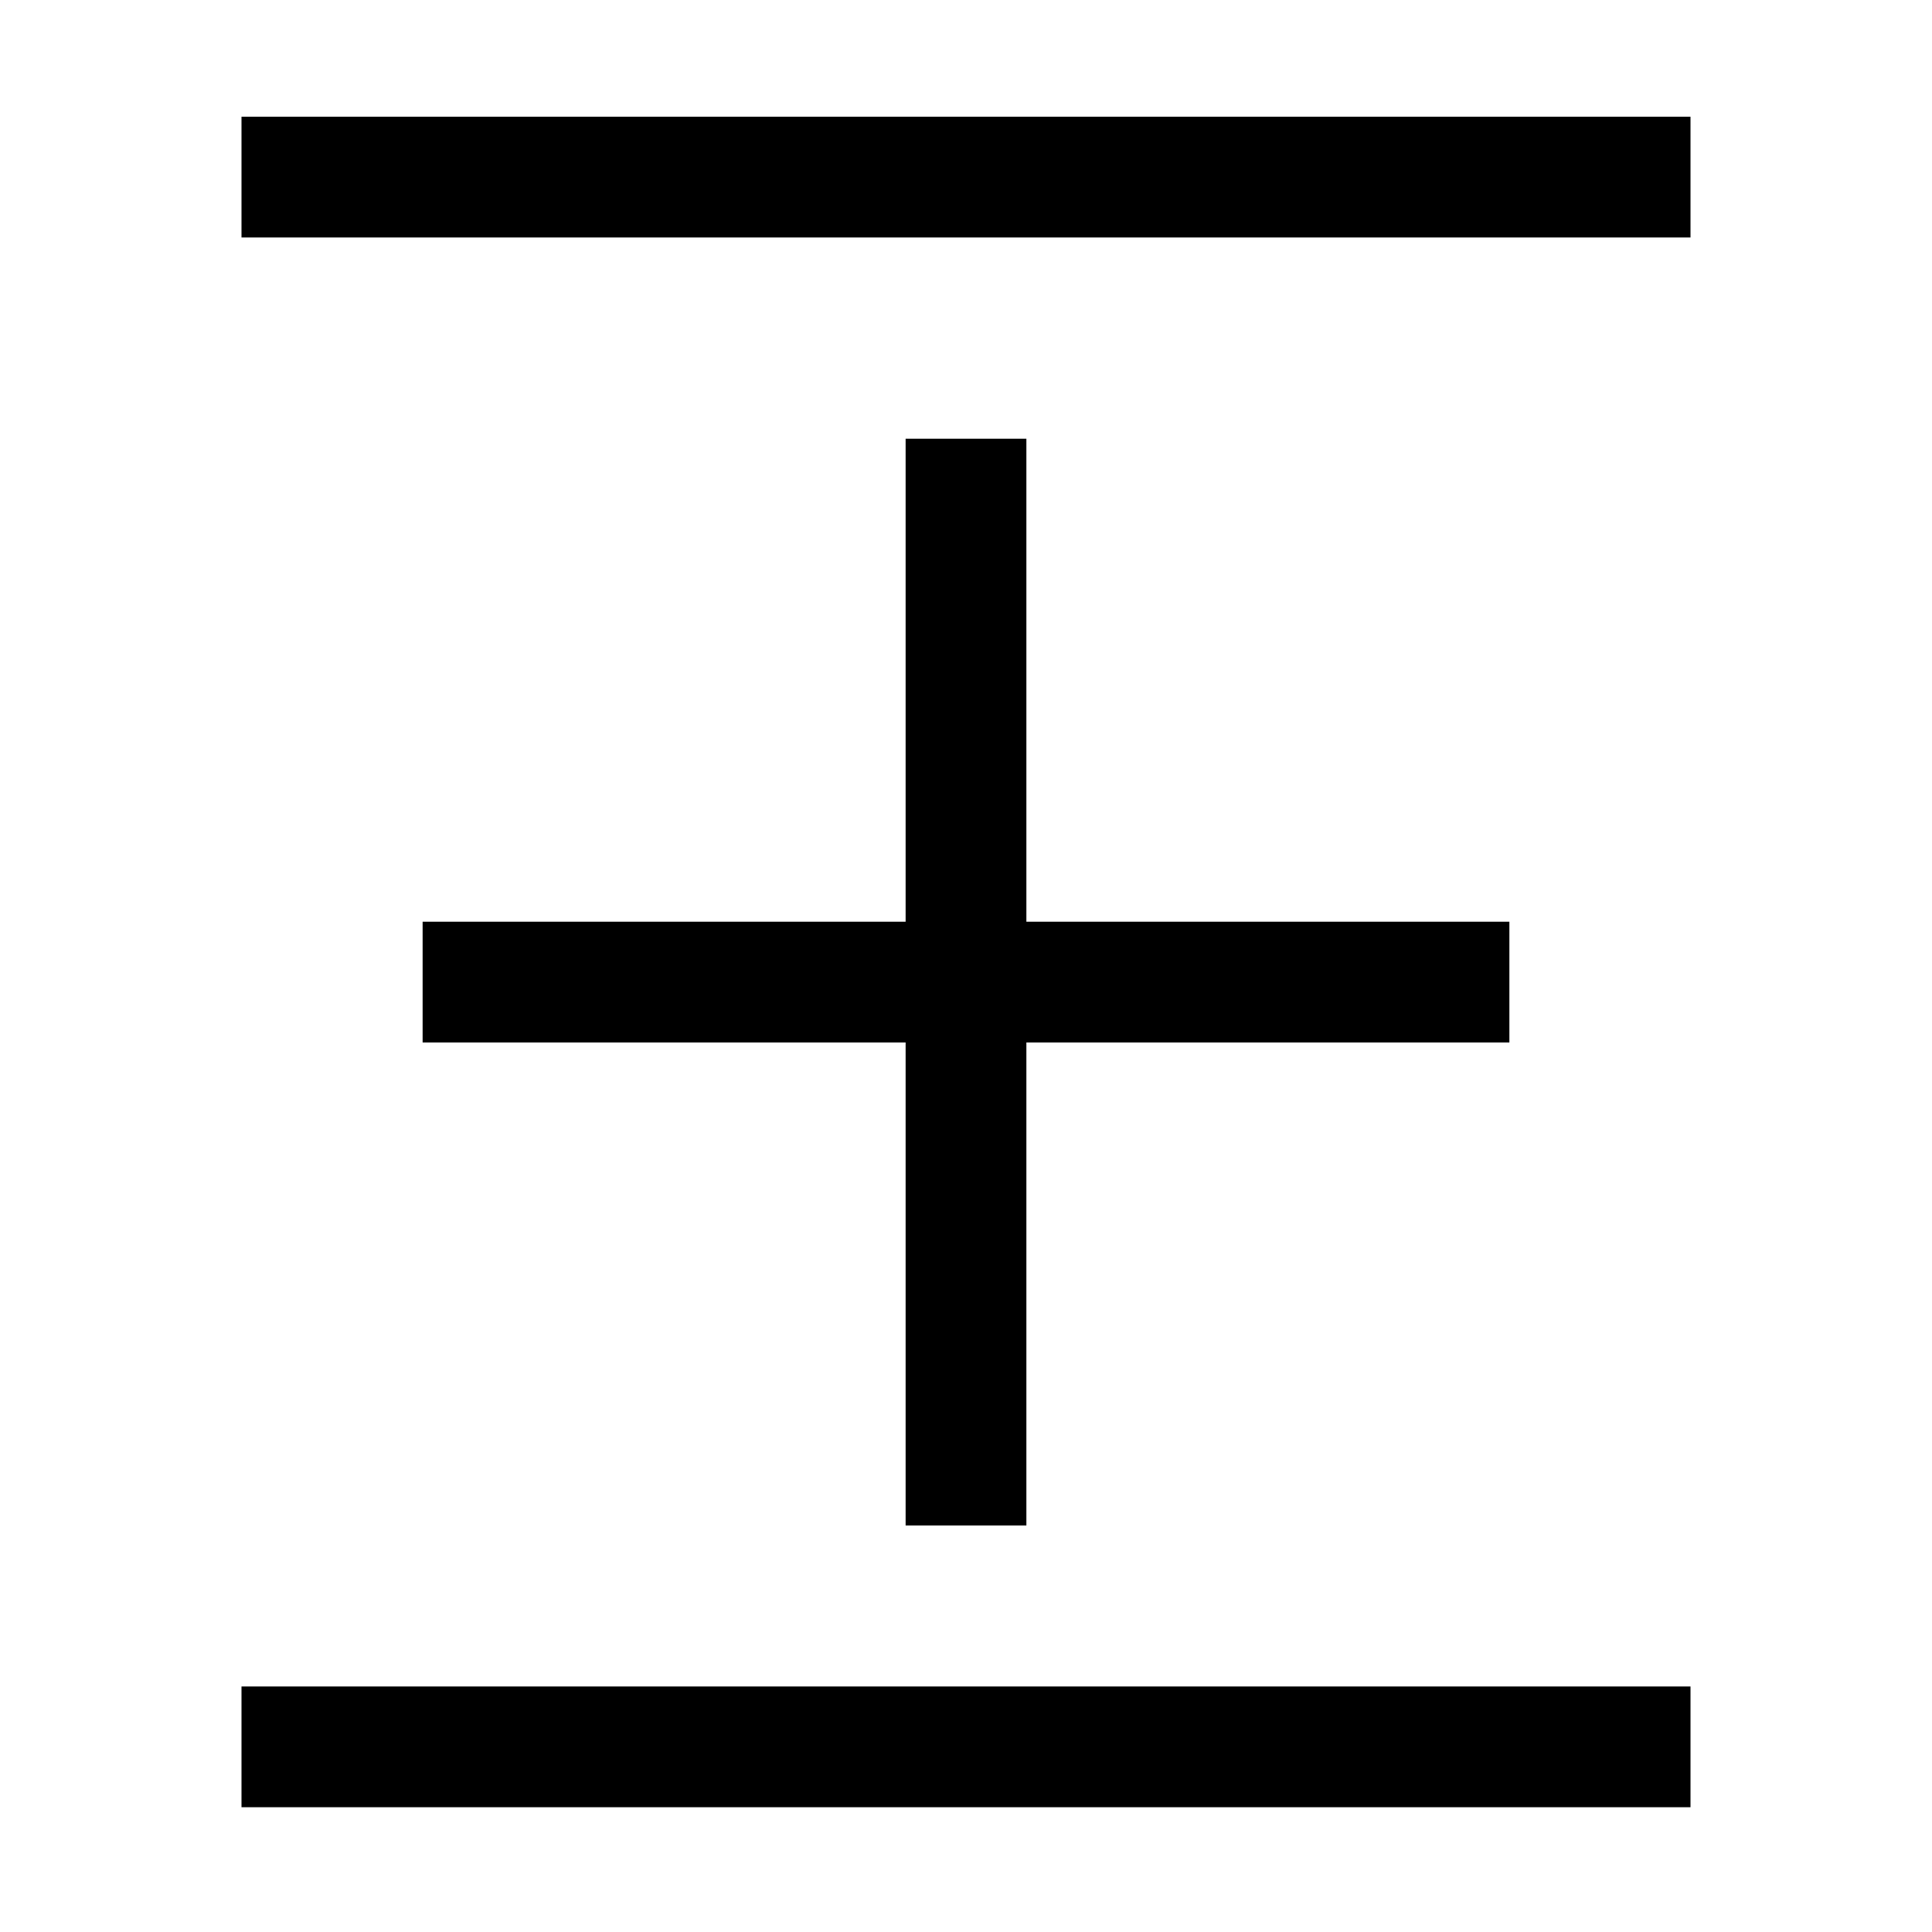 <?xml version="1.0" encoding="utf-8"?>
<!-- Generator: Adobe Illustrator 17.0.0, SVG Export Plug-In . SVG Version: 6.00 Build 0)  -->
<!DOCTYPE svg PUBLIC "-//W3C//DTD SVG 1.1//EN" "http://www.w3.org/Graphics/SVG/1.1/DTD/svg11.dtd">
<svg version="1.1" id="图层_1" xmlns="http://www.w3.org/2000/svg" xmlns:xlink="http://www.w3.org/1999/xlink" x="0px" y="0px"
	 width="480px" height="480px" viewBox="0 0 480 480" enable-background="new 0 0 480 480" xml:space="preserve">
<g>
	<rect x="60" y="29" width="360" height="30"/>
	<rect x="60" y="419" width="360" height="30"/>
	<polygon points="225,109 225,229 105,229 105,259 225,259 225,379 255,379 255,259 375,259 375,229 255,229 255,109"/>
</g>
</svg>
